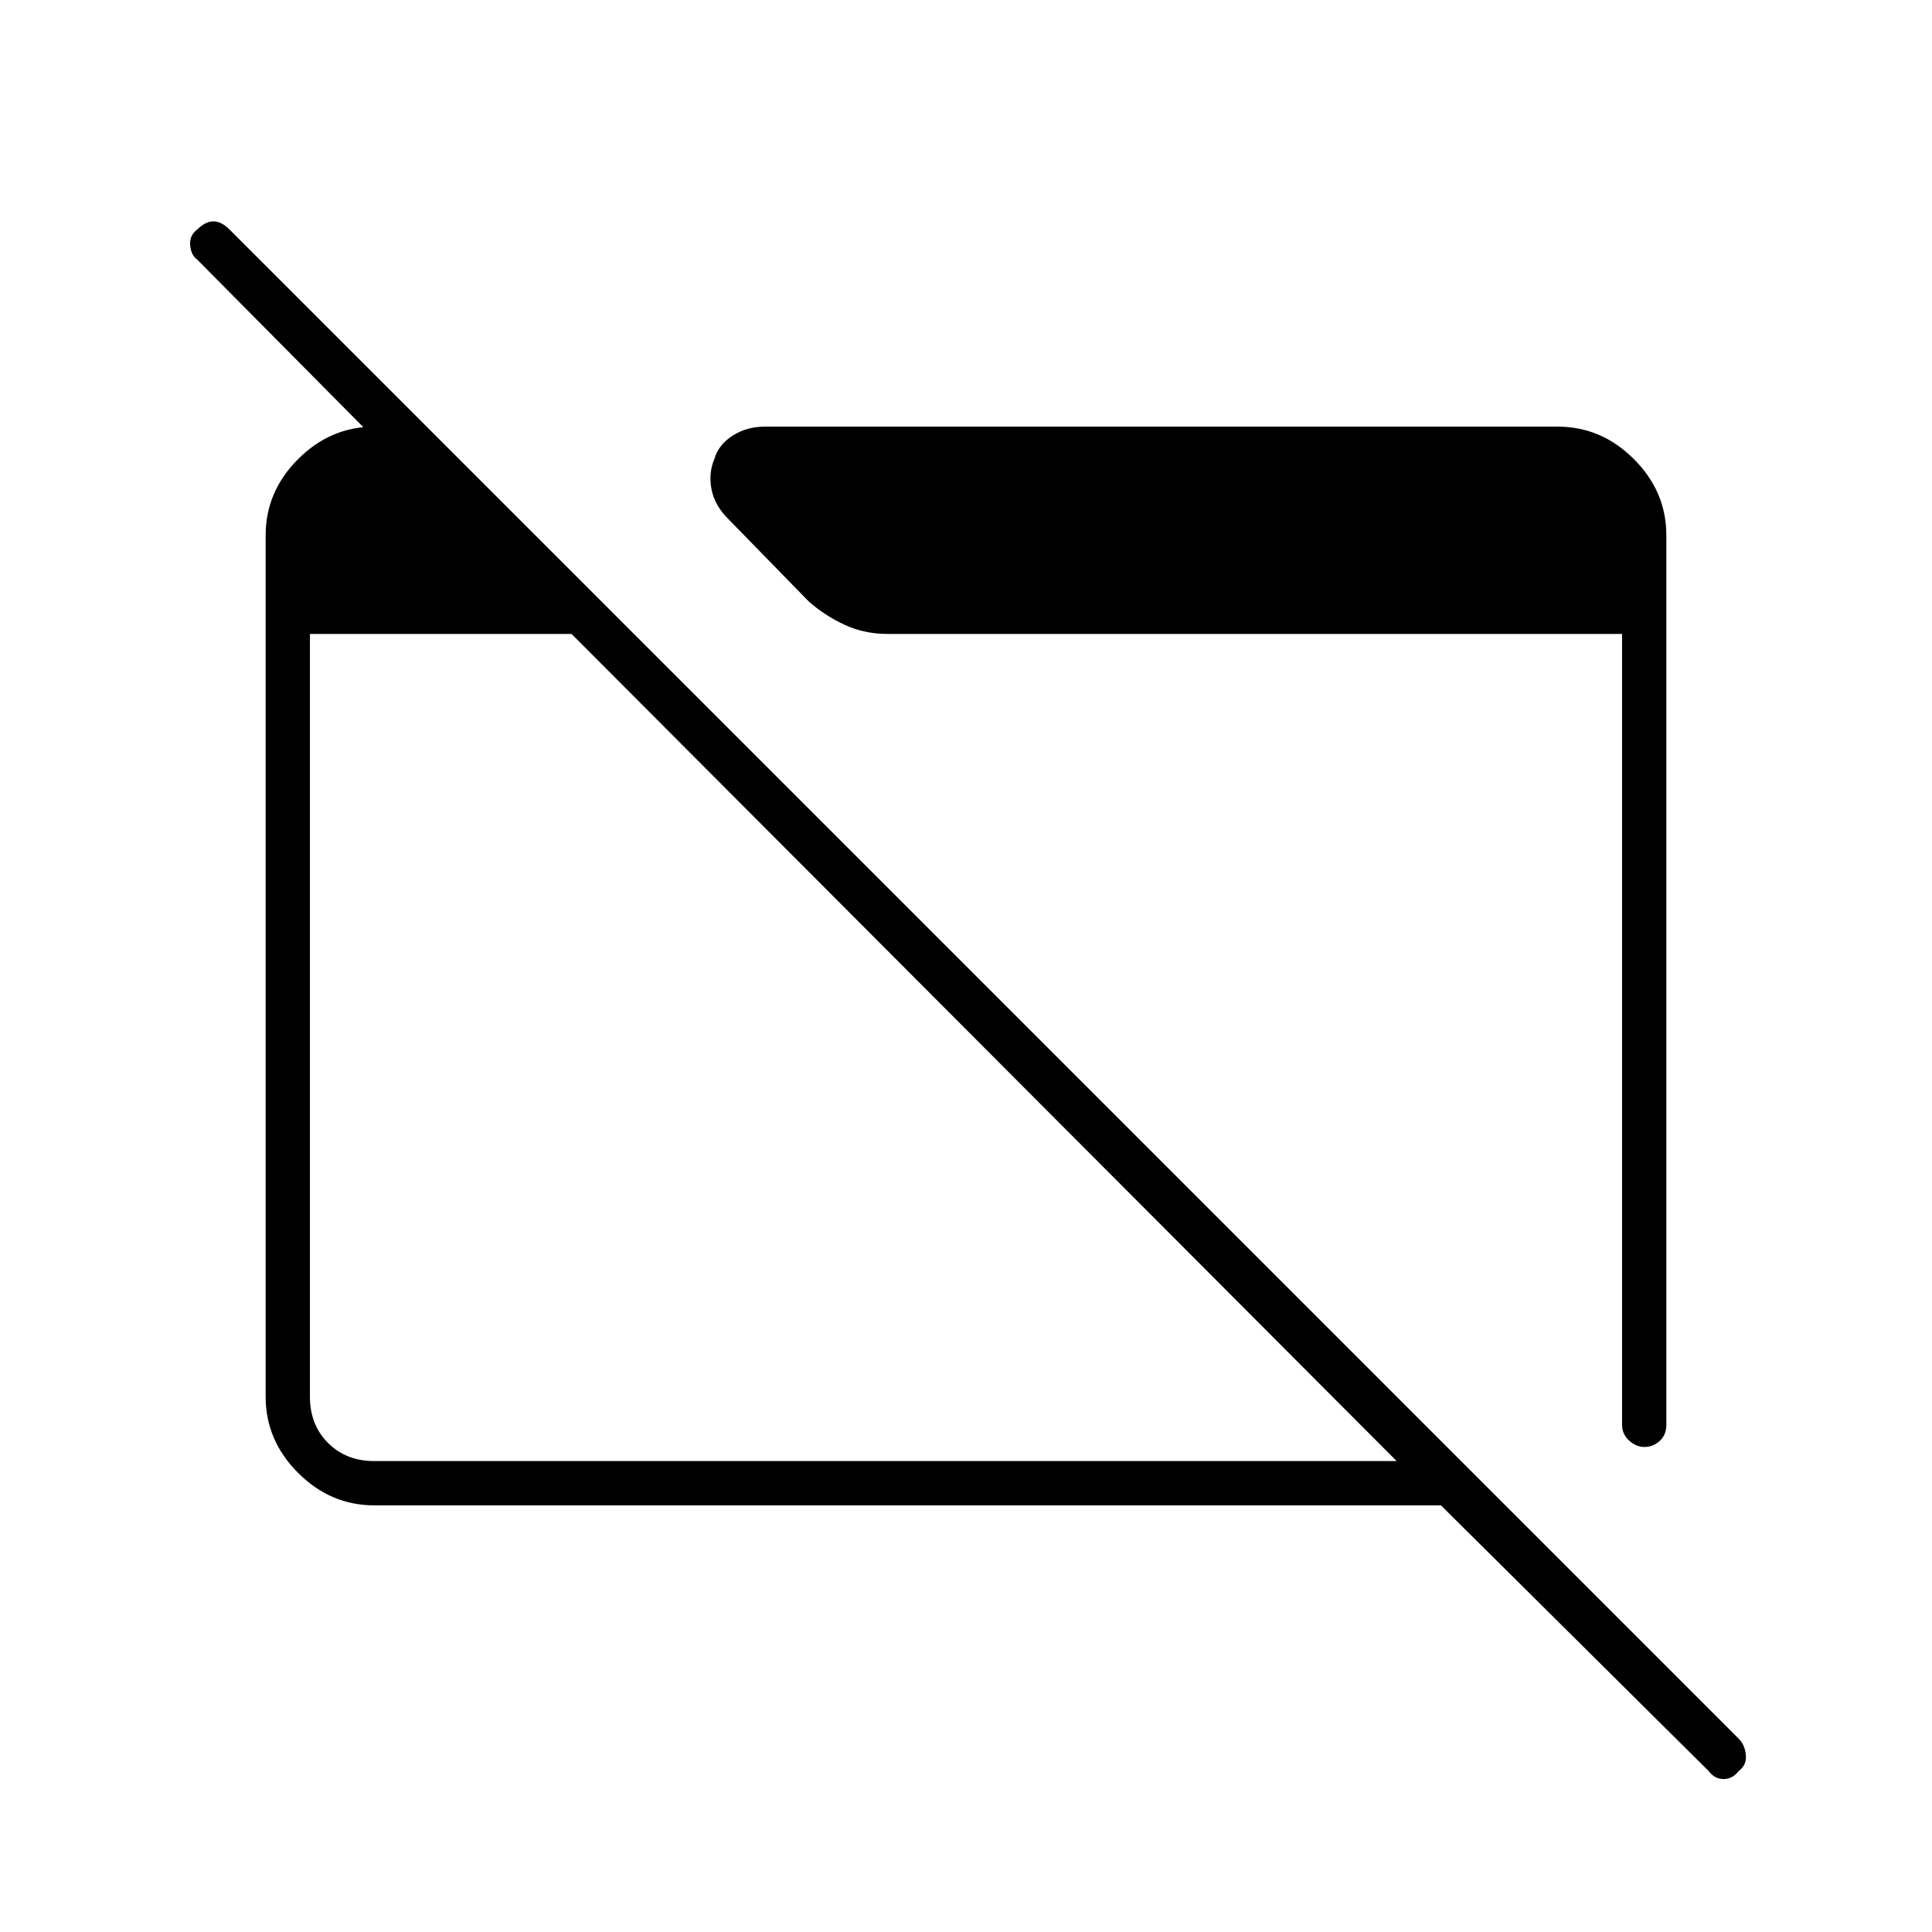 <svg xmlns="http://www.w3.org/2000/svg" width="48" height="48" viewBox="0 -960 960 960"><path d="M186-212q-21.75 0-37.875-16.125T132-266v-428q0-21.75 16.125-37.875T186-748h26v32L98-831q-3-2.067-3.5-7.033Q94-843 98.053-846q4.052-4 8-4 3.947 0 7.947 4L864-96q3 3 3.5 8t-3.553 8q-3.052 4-7.5 4Q852-76 849-80L716-212H186Zm0-22h508L284-645H154v379q0 14 9 23t23 9Zm642-460v442q0 5-3.318 8t-7.5 3q-4.182 0-7.682-3.183T806-252v-393H441q-11.444 0-21.222-4.5T402-661l-40-41q-6.923-6.812-8.462-14.906Q352-725 355-732q2-7 9-11.5t16-4.5h394q21.75 0 37.875 16.125T828-694Z"/></svg>